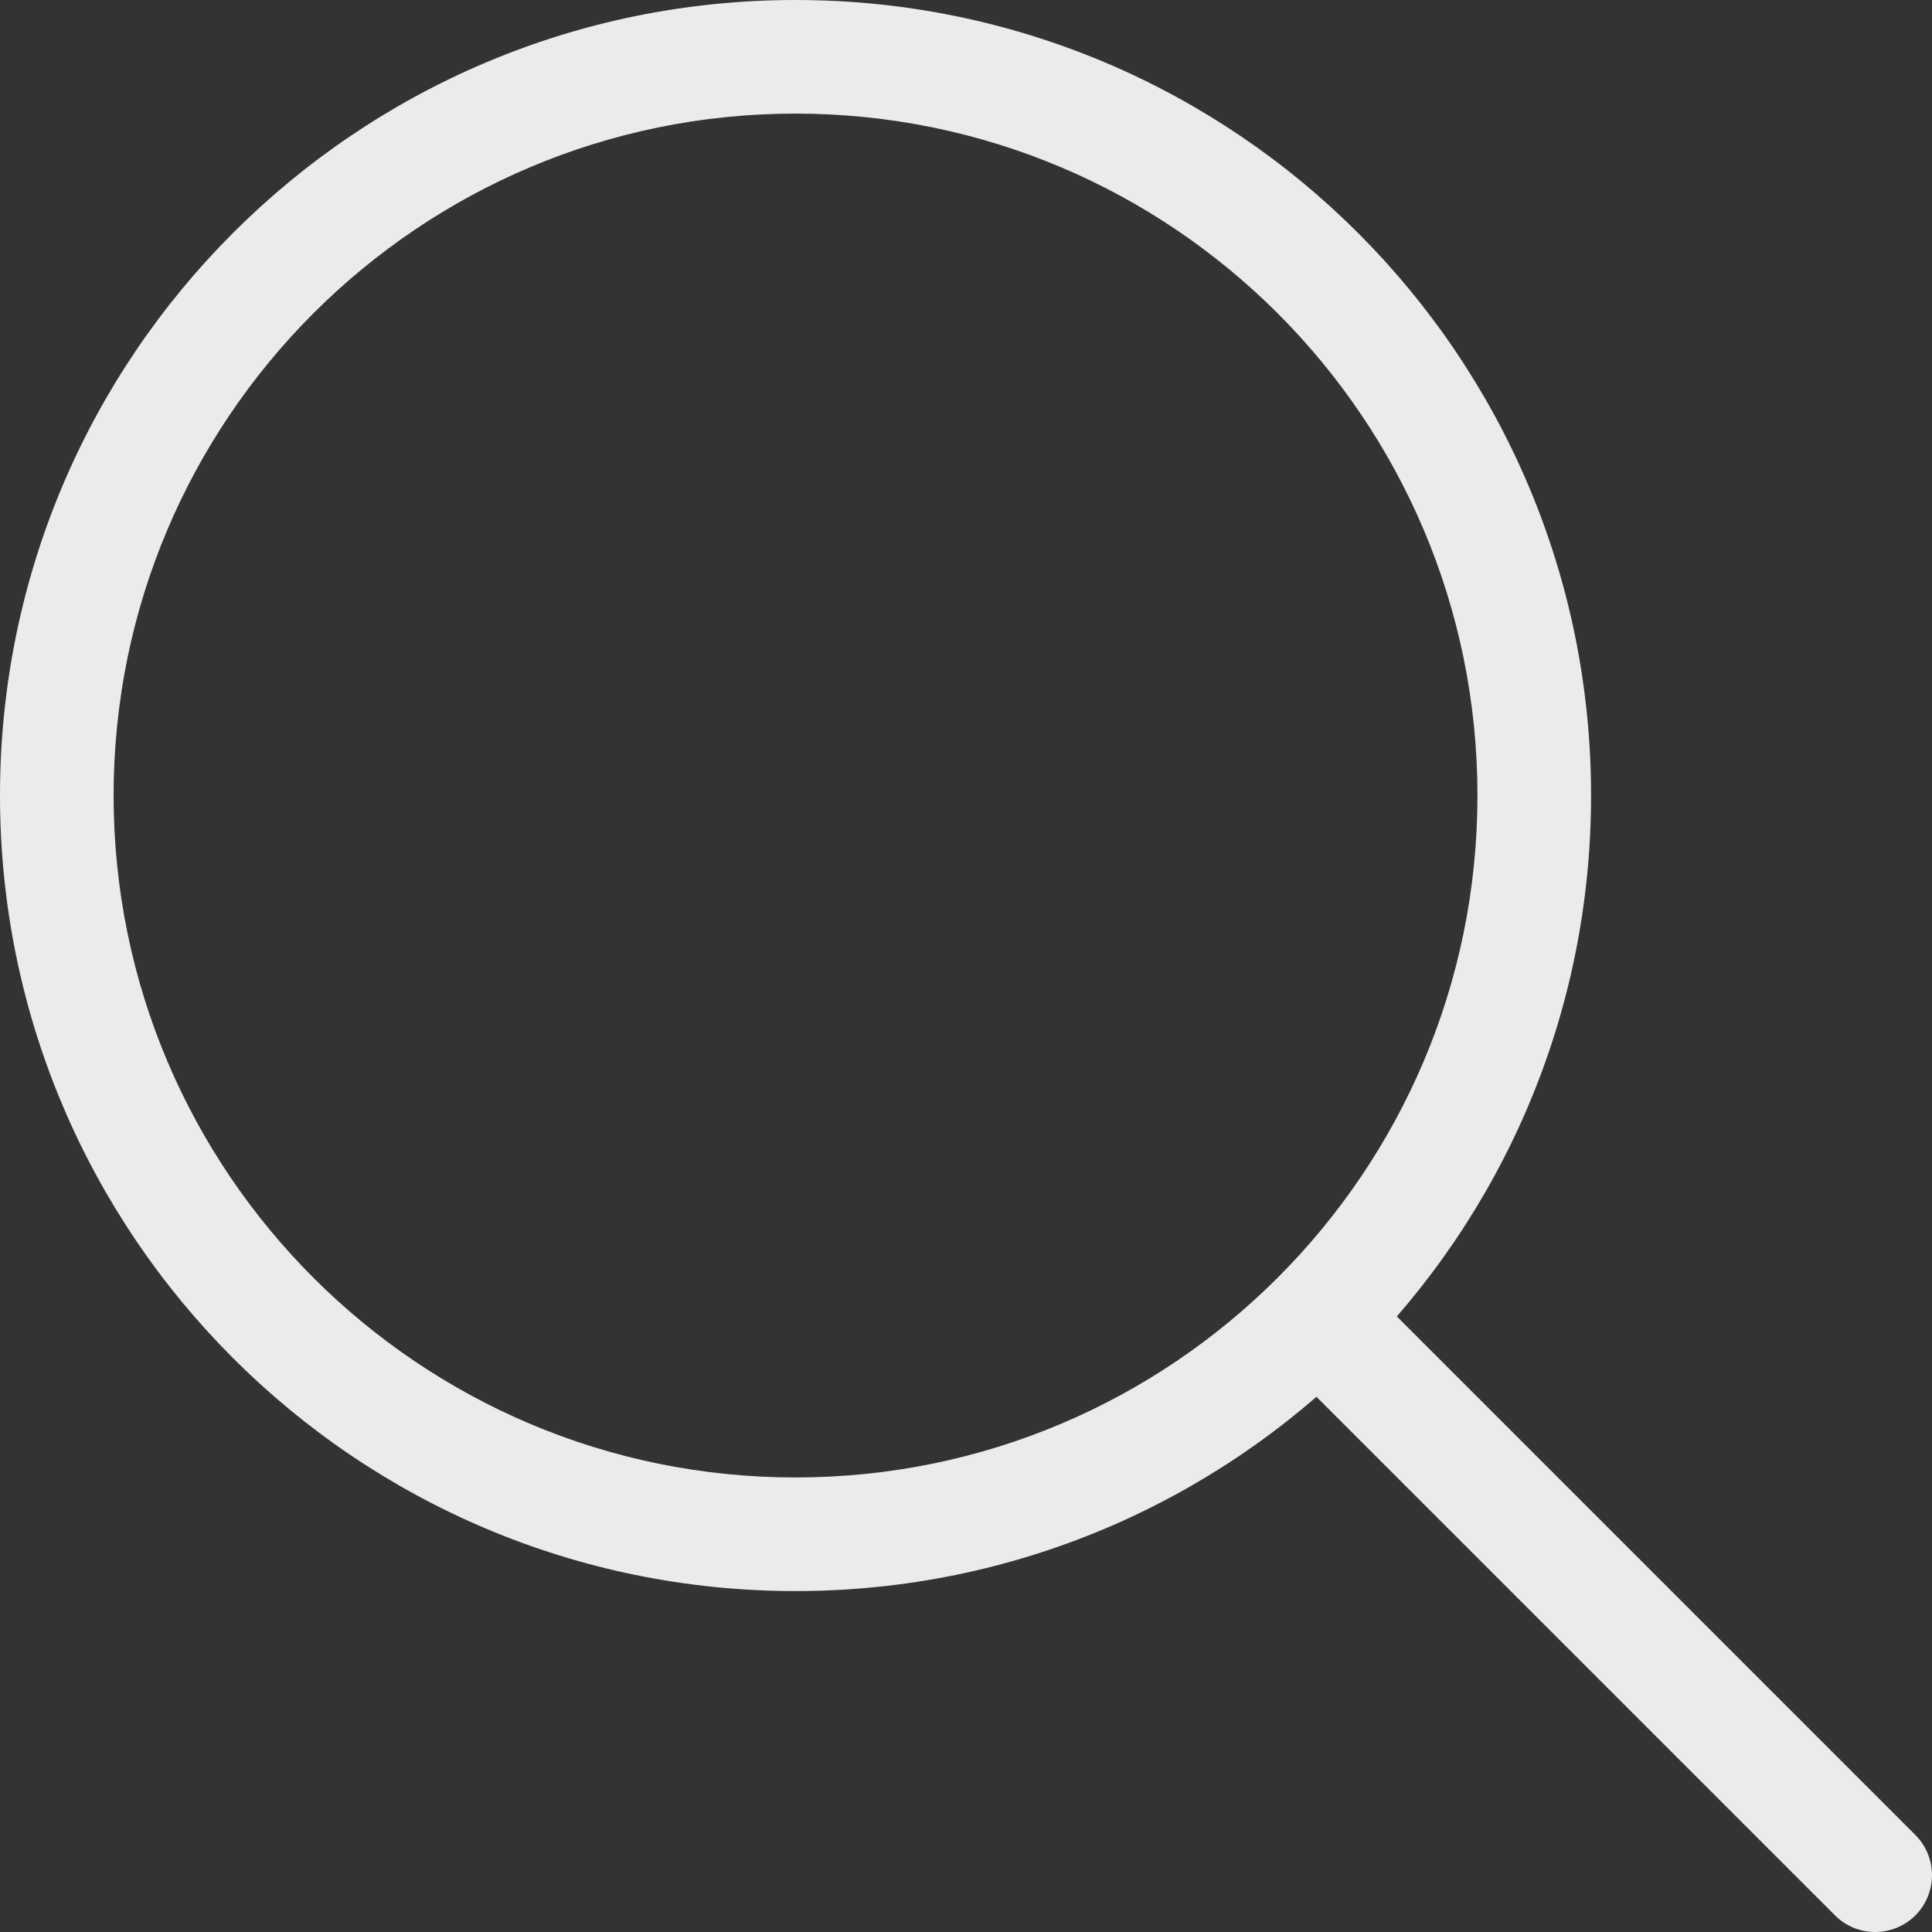 <svg width="15" height="15" viewBox="0 0 15 15" fill="none" xmlns="http://www.w3.org/2000/svg">
<rect x="0" y="0" width="15" height="15" fill="#333333" stroke="none"/>
<g id="Vector">
<path fill-rule="evenodd" clip-rule="evenodd" d="M6.176 0.882C3.253 0.882 0.882 3.253 0.882 6.176C0.882 9.1 3.253 11.471 6.176 11.471C9.1 11.471 11.471 9.1 11.471 6.176C11.471 3.253 9.1 0.882 6.176 0.882ZM0 6.176C0 2.765 2.765 0 6.176 0C9.588 0 12.353 2.765 12.353 6.176C12.353 9.588 9.588 12.353 6.176 12.353C2.765 12.353 0 9.588 0 6.176Z" fill="#EAECEC"/>
<path d="M14.247 14.871C14.419 15.043 14.698 15.043 14.871 14.871C15.043 14.698 15.043 14.419 14.871 14.247L14.247 14.871ZM14.871 14.247L10.459 9.835L9.835 10.459L14.247 14.871L14.871 14.247Z" fill="#EAECEC"/>
</g>
</svg>
